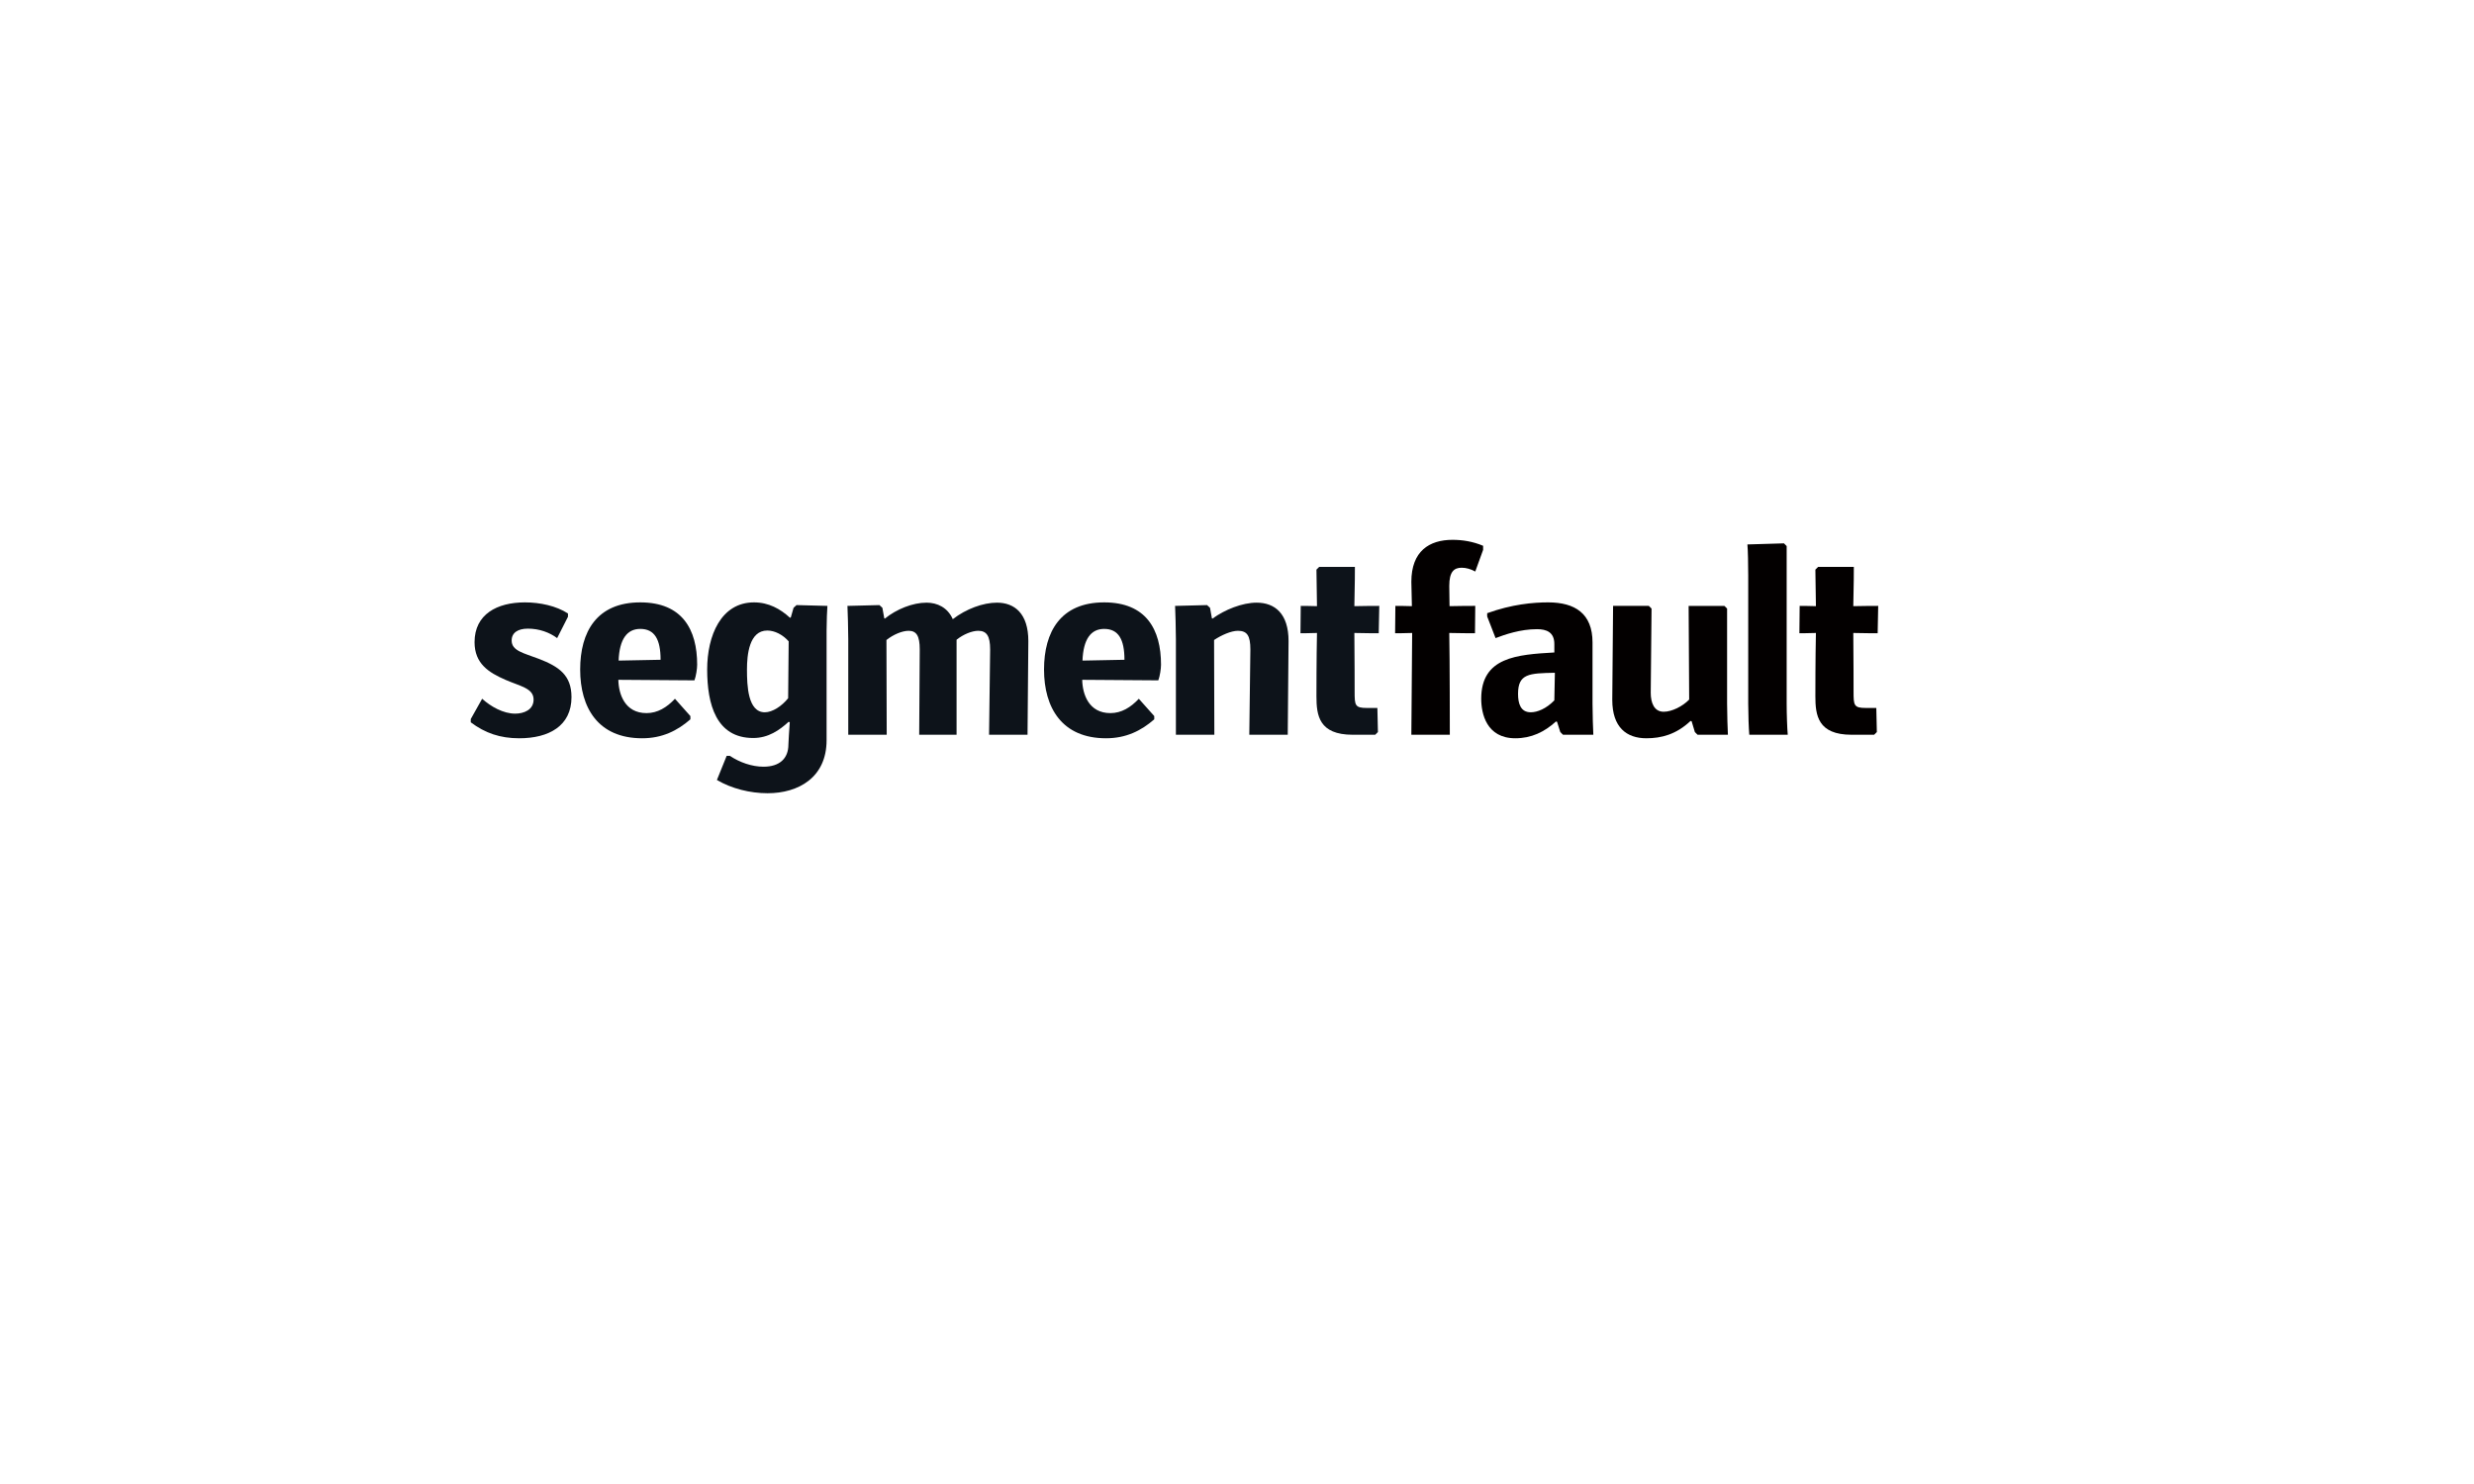 <?xml version="1.0" encoding="utf-8"?>
<!-- Generator: Adobe Illustrator 19.0.0, SVG Export Plug-In . SVG Version: 6.00 Build 0)  -->
<svg version="1.1" id="图层_1" xmlns="http://www.w3.org/2000/svg" xmlns:xlink="http://www.w3.org/1999/xlink" x="0px" y="0px"
	 viewBox="-286 378 450.001 270" enable-background="new -286 378 450.001 270" xml:space="preserve">
<g>
	<g>
		<path fill="#0D131A" d="M-198.302,505.132c1.576,1.428,3.842,2.709,6.009,2.709c1.576,0,3.349-0.69,3.349-2.561
			c0-2.069-2.413-2.413-5.123-3.596c-3.054-1.33-5.615-2.955-5.615-6.846c0-5.073,4.088-7.241,9.161-7.241
			c2.758,0,5.714,0.64,7.832,2.02v0.591l-1.97,3.891c-1.379-1.034-3.251-1.724-5.32-1.724c-1.822,0-2.955,0.739-2.955,2.167
			c0,1.872,2.167,2.266,4.876,3.3c3.743,1.428,6.009,3.005,6.009,6.994c0,5.221-4.088,7.487-9.506,7.487
			c-3.448,0-6.206-0.936-8.817-2.906v-0.591L-198.302,505.132z"/>
		<path fill="#0D131A" d="M-169.193,512.323c-8.029,0-11.279-5.566-11.279-12.511c0-6.846,3.005-12.215,10.935-12.215
			c7.635,0,10.344,4.926,10.344,11.329c0,0.739-0.197,2.069-0.493,2.857c-1.872,0-13.348-0.098-13.841-0.098
			c0.049,2.61,1.182,6.058,5.123,6.058c2.019,0,3.694-1.034,5.172-2.61l2.808,3.152v0.591
			C-162.79,510.944-165.548,512.323-169.193,512.323z M-169.538,492.424c-2.413,0-3.793,1.872-3.94,5.763
			c0.542,0,7.388-0.148,7.635-0.148C-165.843,494.345-166.927,492.424-169.538,492.424z"/>
		<path fill="#0D131A" d="M-135.65,492.72v19.948c0,6.797-5.122,9.654-10.738,9.654c-3.152,0-6.551-0.837-9.211-2.413l1.773-4.384
			h0.591c1.773,1.182,3.99,1.97,6.108,1.97c2.906,0,4.531-1.478,4.531-4.039c0-0.394,0.148-2.66,0.246-4.039l-0.197-0.098
			c-1.675,1.527-3.694,2.955-6.452,2.955c-6.748,0-8.373-6.157-8.373-12.462c0-6.157,2.512-12.215,8.521-12.215
			c2.66,0,4.778,1.182,6.551,2.808l0.148-0.099l0.493-1.724l0.542-0.493l5.615,0.148C-135.552,488.73-135.65,491.242-135.65,492.72z
			 M-142.546,494.69c-1.084-1.231-2.561-1.97-3.891-1.97c-3.3,0-3.694,4.433-3.694,7.093c0,2.906,0.148,7.782,3.251,7.782
			c1.379,0,3.103-1.133,4.236-2.561C-142.644,504.541-142.546,495.232-142.546,494.69z"/>
		<path fill="#0D131A" d="M-106.097,511.683c0-0.443,0.197-15.072,0.197-15.515c0-2.463-0.64-3.399-2.167-3.399
			c-1.133,0-2.709,0.64-3.94,1.625c0,0.493,0,16.796,0,17.289h-6.797c0-0.443,0.099-15.072,0.099-15.515
			c0-2.463-0.591-3.399-2.019-3.399c-1.182,0-2.808,0.69-4.039,1.675l0.049,17.239h-6.994v-17.387c0-1.675-0.098-5.024-0.148-6.058
			l5.812-0.148l0.542,0.493l0.345,1.921l0.098,0.049c2.118-1.724,5.073-2.906,7.585-2.906c1.97,0,3.842,0.887,4.778,3.005
			c2.413-1.872,5.517-3.005,8.029-3.005c3.202,0,5.714,1.97,5.714,6.994c0,0.493-0.148,16.55-0.148,17.042H-106.097z"/>
		<path fill="#0D131A" d="M-84.82,512.323c-8.029,0-11.279-5.566-11.279-12.511c0-6.846,3.005-12.215,10.935-12.215
			c7.635,0,10.344,4.926,10.344,11.329c0,0.739-0.197,2.069-0.493,2.857c-1.872,0-13.348-0.098-13.841-0.098
			c0.049,2.61,1.182,6.058,5.123,6.058c2.019,0,3.694-1.034,5.172-2.61l2.808,3.152v0.591
			C-78.416,510.944-81.175,512.323-84.82,512.323z M-85.164,492.424c-2.413,0-3.793,1.872-3.94,5.763
			c0.542,0,7.388-0.148,7.635-0.148C-81.47,494.345-82.554,492.424-85.164,492.424z"/>
		<path fill="#0D131A" d="M-58.764,511.683c0-0.443,0.197-15.072,0.197-15.515c0-2.512-0.591-3.399-2.266-3.399
			c-1.231,0-3.005,0.788-4.335,1.675l0.049,17.239h-6.994v-17.387c0-1.724-0.098-5.024-0.148-6.058l5.812-0.148l0.542,0.493
			l0.345,1.921l0.099,0.049c2.216-1.625,5.418-2.906,8.028-2.906c3.3,0,5.812,1.97,5.812,6.994c0,0.493-0.148,16.55-0.148,17.042
			H-58.764z"/>
		<path fill="#0D131A" d="M-39.949,511.683c-6.157,0-6.6-3.546-6.6-6.994c0-0.492,0-6.896,0.099-11.526
			c-1.527,0.049-2.512,0.049-3.004,0.049l0.049-4.975c0.493,0,1.428,0,2.955,0.049c-0.049-2.709-0.099-6.206-0.099-6.649
			l0.493-0.493h6.502c0,0.443,0,3.399-0.098,7.142c1.724-0.049,4.039-0.049,4.531-0.049l-0.098,4.975c-0.493,0-2.709,0-4.433-0.049
			c0.049,4.482,0.049,10.245,0.049,10.688c0,2.463,0.049,2.955,2.216,2.955h1.921l0.099,4.384l-0.493,0.493H-39.949z"/>
	</g>
	<g>
		<path fill="#030000" d="M-29.286,511.683c0-0.493,0.099-13.89,0.148-18.52c-1.33,0.049-2.709,0.049-3.103,0.049l0.049-4.975
			c0.394,0,1.724,0,3.005,0.049c0-0.197-0.099-4.285-0.099-4.433c0-5.566,3.251-7.635,7.487-7.635c1.822,0,3.694,0.296,5.566,1.084
			v0.739l-1.428,3.94c-0.788-0.443-1.675-0.69-2.463-0.69c-1.379,0-2.266,0.69-2.266,3.3c0,0.887,0.049,3.497,0.049,3.694
			c1.478-0.049,4.285-0.049,4.679-0.049l-0.049,4.975c-0.394,0-3.202,0-4.679-0.049c0.099,4.63,0.099,18.027,0.099,18.52H-29.286z"
			/>
		<path fill="#030000" d="M-1.703,511.683l-0.493-0.493l-0.591-1.872l-0.197-0.049c-2.118,1.921-4.482,3.054-7.388,3.054
			c-5.27,0-6.206-4.531-6.206-7.191c0-7.585,6.502-8.029,13.299-8.423v-1.527c0-2.167-1.428-2.709-3.152-2.709
			c-3.054,0-5.861,0.985-7.536,1.625l-1.527-3.94v-0.591c4.482-1.625,8.373-1.97,11.082-1.97c4.876,0,8.078,2.02,8.078,7.29v11.132
			c0,1.921,0.099,4.679,0.148,5.664H-1.703z M-3.23,500.403c-4.63,0.098-6.649,0.148-6.649,3.842c0,1.724,0.443,3.349,2.315,3.349
			c1.182,0,2.808-0.64,4.285-2.167c0-0.296,0.099-4.679,0.099-4.975L-3.23,500.403z"/>
		<path fill="#030000" d="M22.776,511.683l-0.493-0.493l-0.591-1.97l-0.197-0.049c-2.61,2.463-5.32,3.152-8.029,3.152
			c-3.596,0-6.206-1.97-6.206-6.994c0-0.493,0.148-16.599,0.148-17.092h6.502l0.493,0.493c0,0.542-0.148,14.678-0.148,15.318
			c0,1.773,0.591,3.448,2.364,3.448c1.478,0,3.448-0.985,4.63-2.216l-0.099-17.042h6.502l0.493,0.493v17.289
			c0,1.921,0.099,4.679,0.148,5.664H22.776z"/>
		<path fill="#030000" d="M38.981,506.018c0,1.872,0.099,4.679,0.197,5.664h-6.994c-0.099-0.985-0.197-3.793-0.197-5.664v-23.298
			c0-1.872-0.049-4.679-0.148-5.664l6.649-0.197l0.493,0.493V506.018z"/>
		<path fill="#030000" d="M50.802,511.683c-6.157,0-6.6-3.546-6.6-6.994c0-0.492,0-6.896,0.099-11.526
			c-1.527,0.049-2.512,0.049-3.004,0.049l0.049-4.975c0.493,0,1.428,0,2.955,0.049c-0.049-2.709-0.099-6.206-0.099-6.649
			l0.493-0.493h6.502c0,0.443,0,3.399-0.098,7.142c1.724-0.049,4.039-0.049,4.531-0.049l-0.098,4.975c-0.493,0-2.709,0-4.433-0.049
			c0.049,4.482,0.049,10.245,0.049,10.688c0,2.463,0.049,2.955,2.216,2.955h1.921l0.099,4.384l-0.493,0.493H50.802z"/>
	</g>
</g>
</svg>
